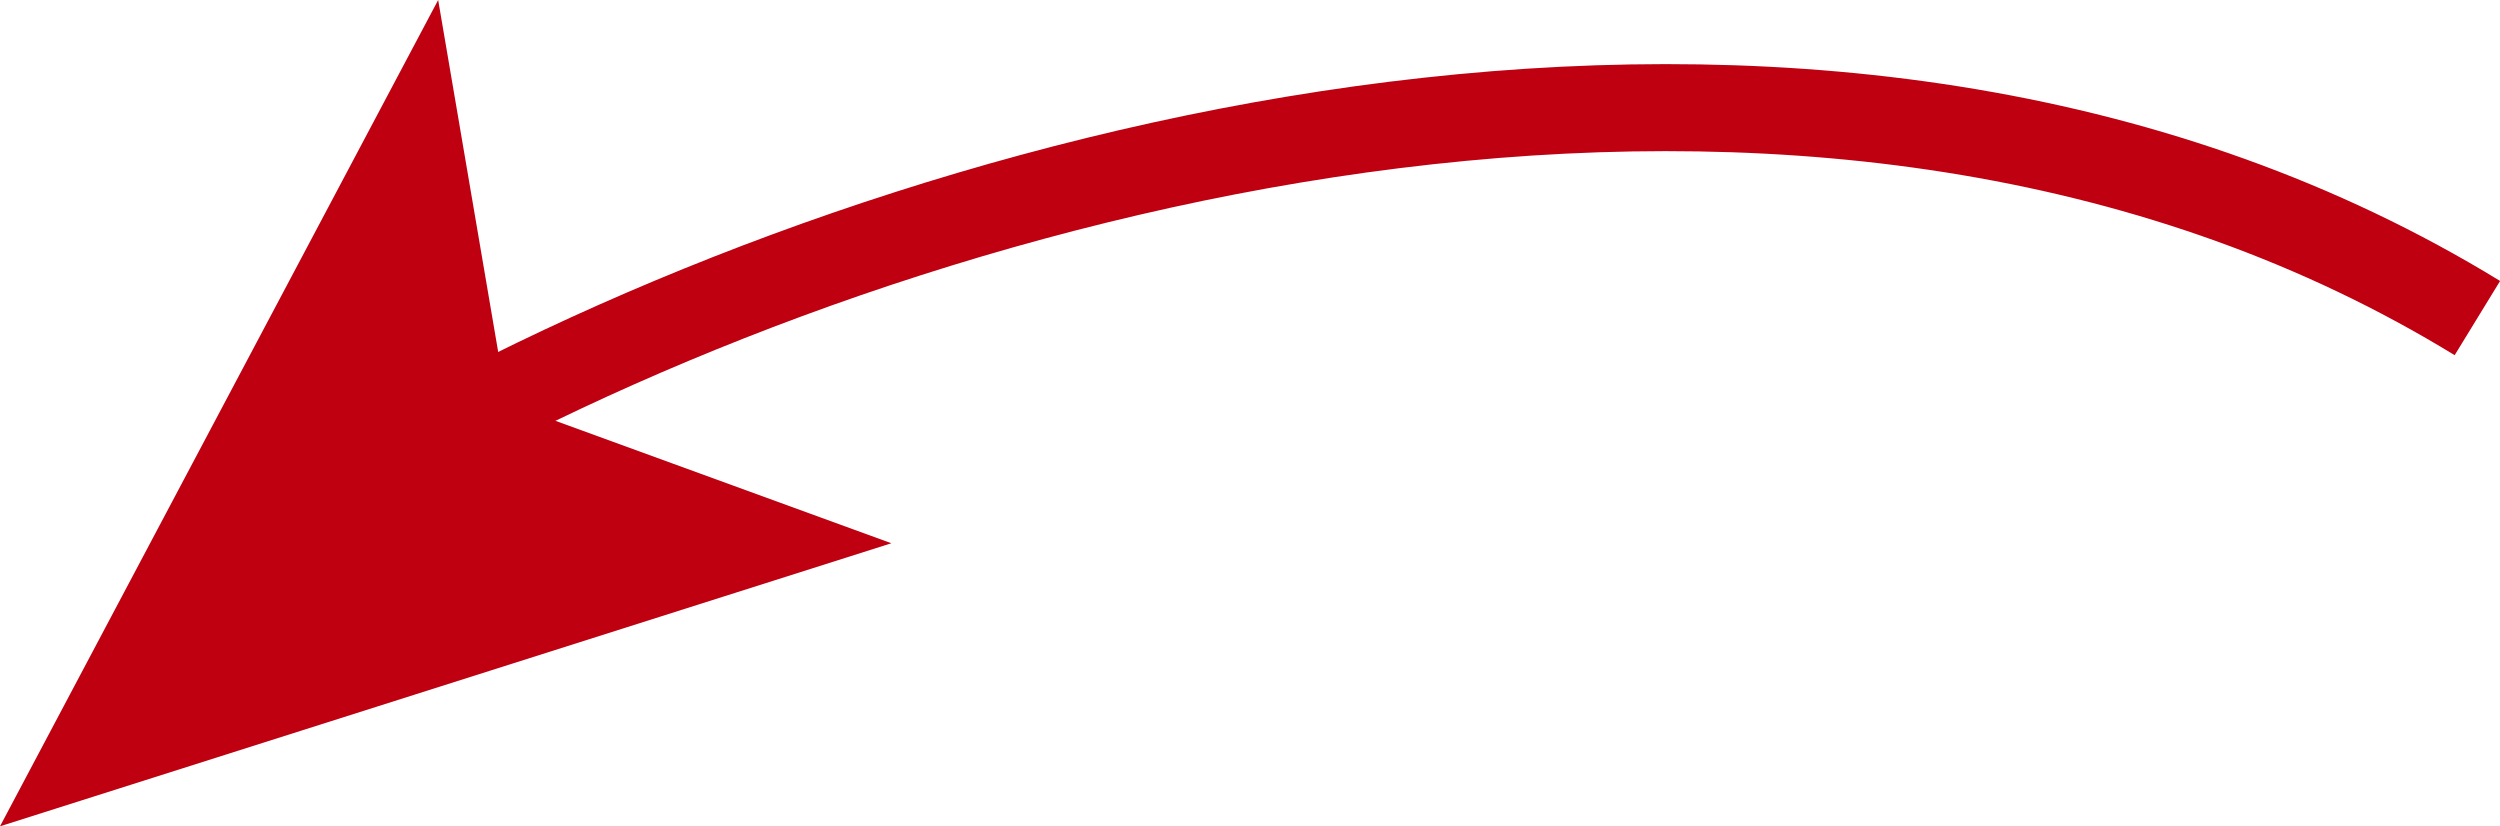<svg xmlns="http://www.w3.org/2000/svg" viewBox="0 0 114.91 37.98"><defs><style>.cls-1{fill:none;stroke:#bf0010;stroke-miterlimit:10;stroke-width:4px;}.cls-2{fill:#bf0010;}</style></defs><title>Asset 2</title><g id="Layer_2" data-name="Layer 2"><g id="Layer_1-2" data-name="Layer 1"><path class="cls-1" d="M21.19,19.29c24-12.59,63.63-22.46,92.68-4.67"/><polygon class="cls-2" points="0 37.98 40.97 24.97 23.3 18.53 20.14 0 0 37.98"/></g></g></svg>